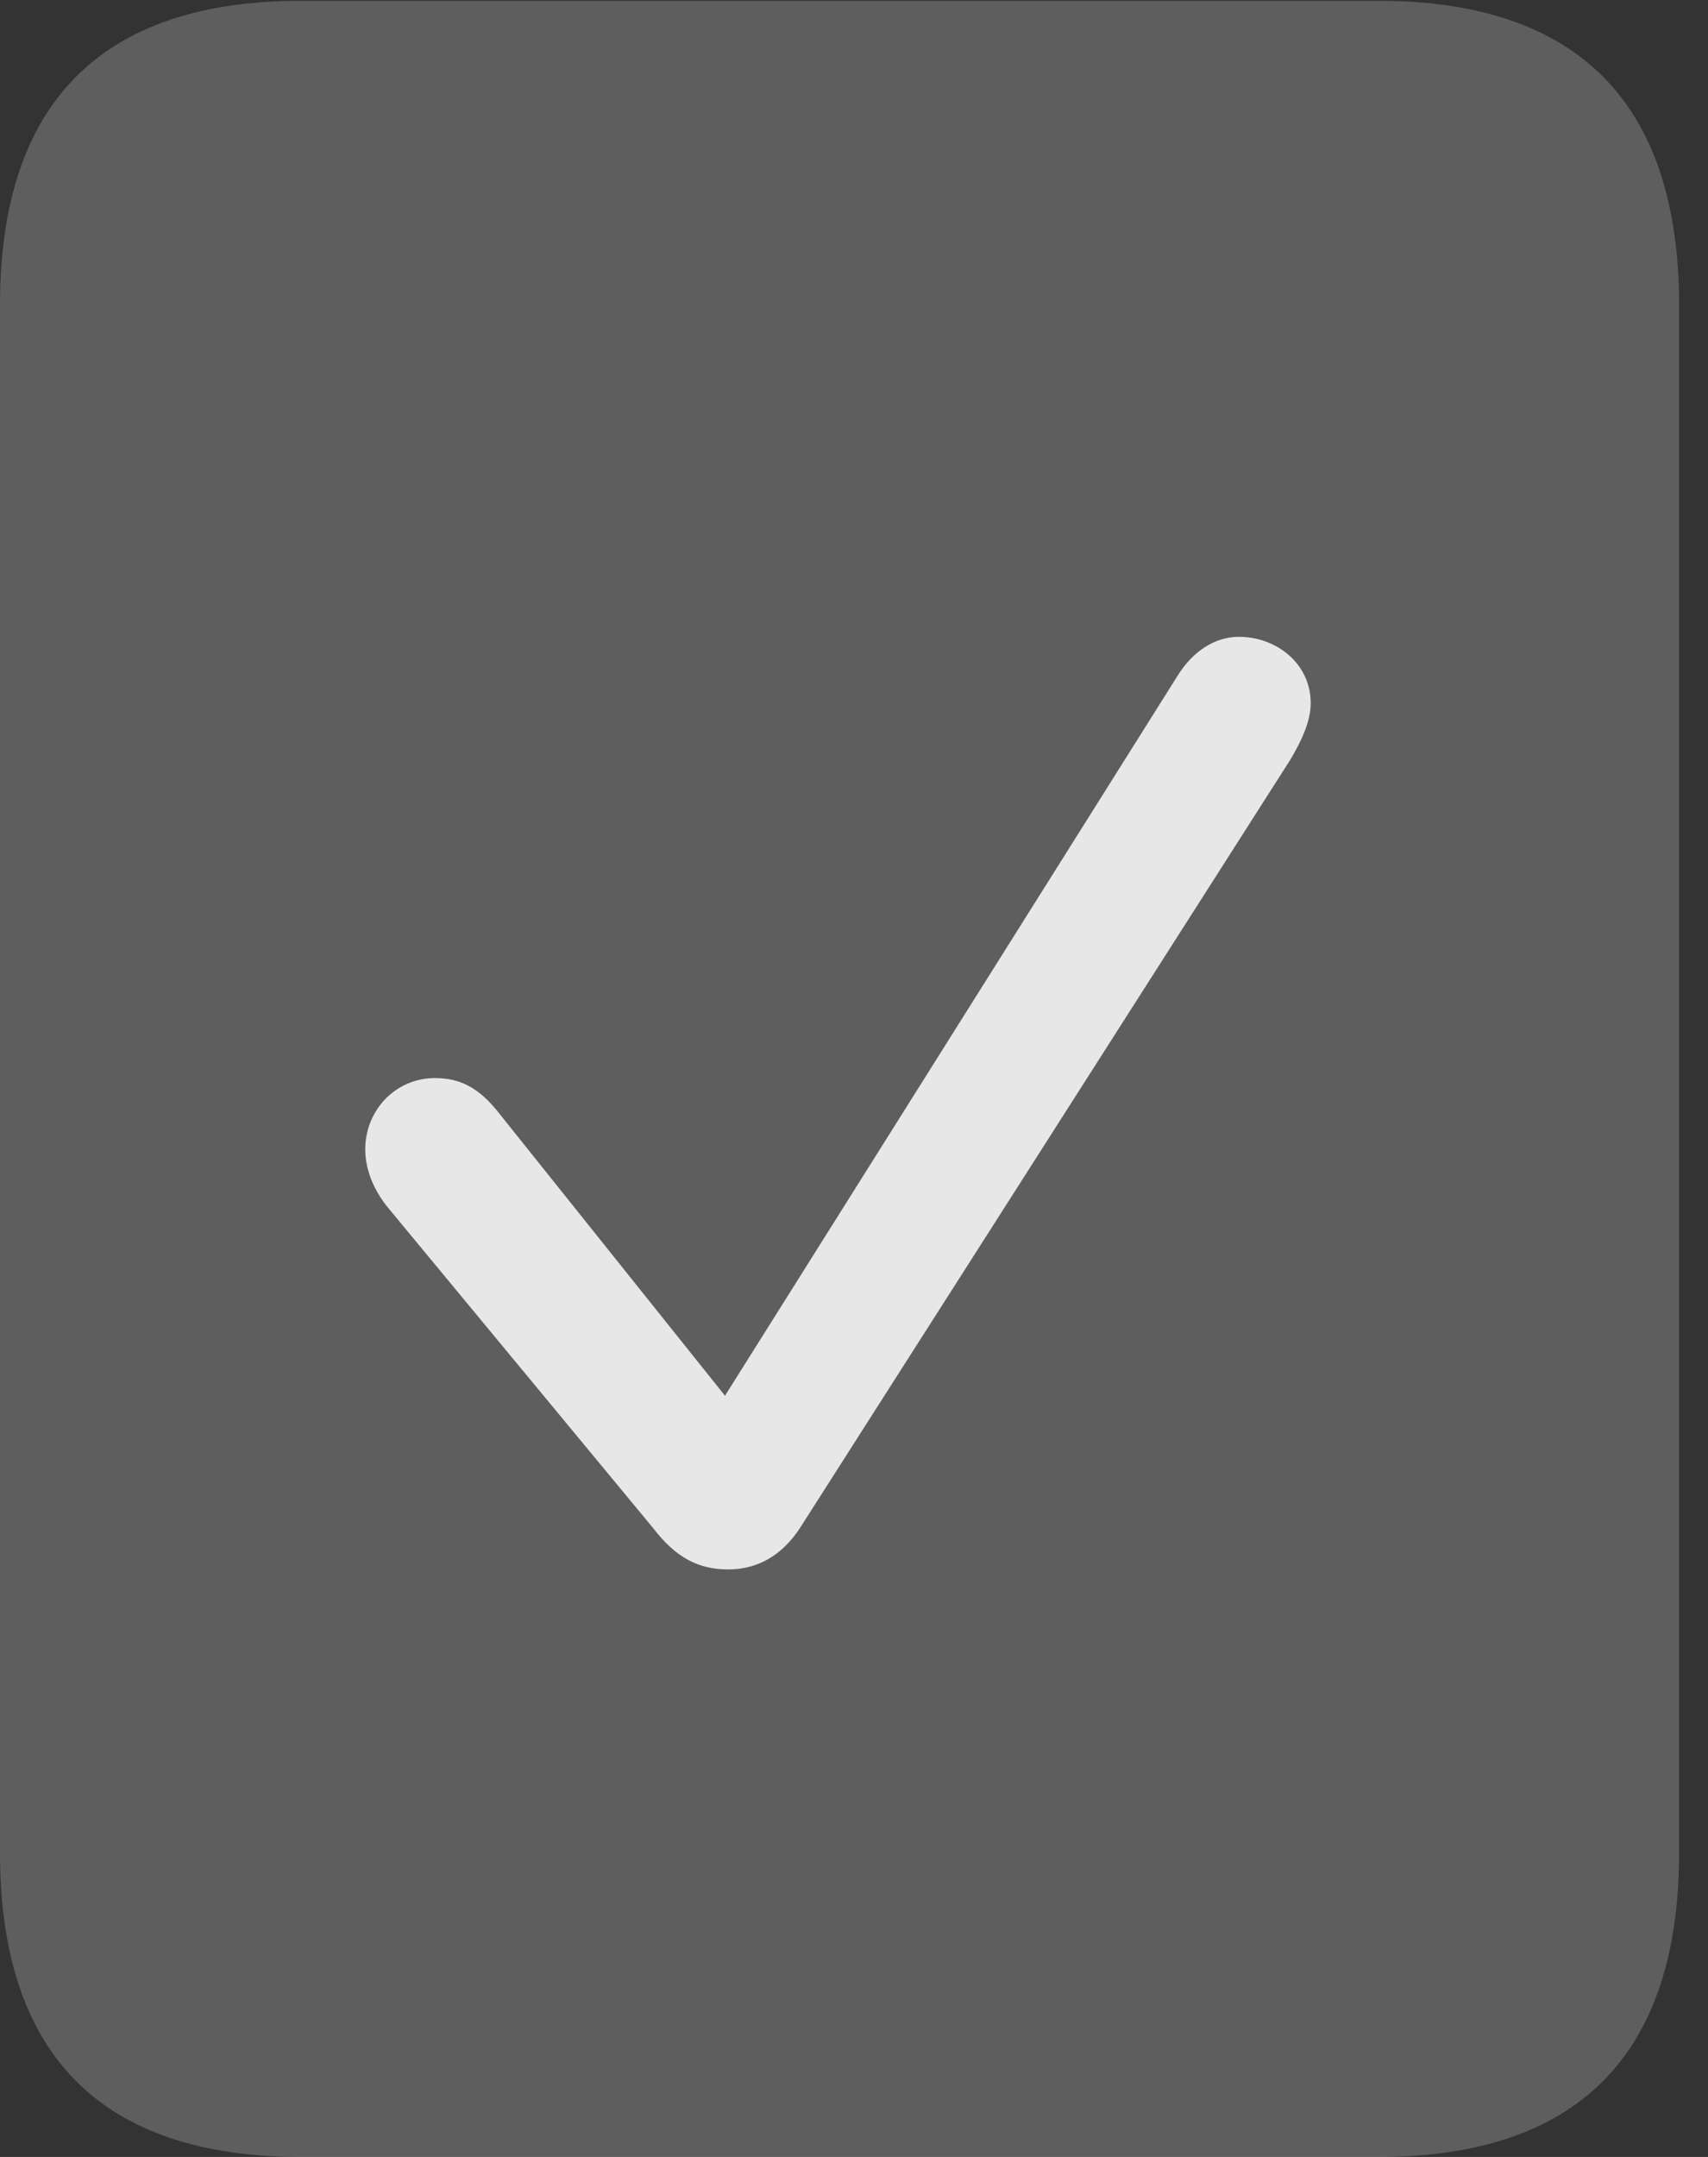 <?xml version="1.0" encoding="UTF-8"?>
<!--Generator: Apple Native CoreSVG 341-->
<!DOCTYPE svg
PUBLIC "-//W3C//DTD SVG 1.1//EN"
       "http://www.w3.org/Graphics/SVG/1.1/DTD/svg11.dtd">
<svg version="1.1" xmlns="http://www.w3.org/2000/svg" xmlns:xlink="http://www.w3.org/1999/xlink" viewBox="0 0 21.328 26.924">
 <rect x="0" y="0" width="21.328" height="26.924" fill="#333333" stroke="none"/>
 <g>
  <rect height="26.924" opacity="0" width="21.328" x="0" y="0"/>
  <path d="M0 23.125C0 25.645 1.26 26.924 3.76 26.924L17.207 26.924C19.707 26.924 20.967 25.645 20.967 23.125L20.967 3.809C20.967 1.289 19.707 0.01 17.207 0.01L3.76 0.01C1.26 0.01 0 1.289 0 3.809Z" fill="white" fill-opacity="0.212"/>
  <path d="M9.092 19.59C8.721 19.59 8.438 19.443 8.154 19.072L4.824 15.049C4.658 14.834 4.561 14.59 4.561 14.346C4.561 13.857 4.941 13.457 5.43 13.457C5.732 13.457 5.977 13.565 6.24 13.906L9.053 17.422L14.697 8.447C14.893 8.125 15.176 7.949 15.469 7.949C15.938 7.949 16.367 8.281 16.367 8.779C16.367 9.014 16.24 9.268 16.113 9.482L9.99 19.072C9.766 19.414 9.463 19.59 9.092 19.59Z" fill="white" fill-opacity="0.85"/>
 </g>
</svg>
